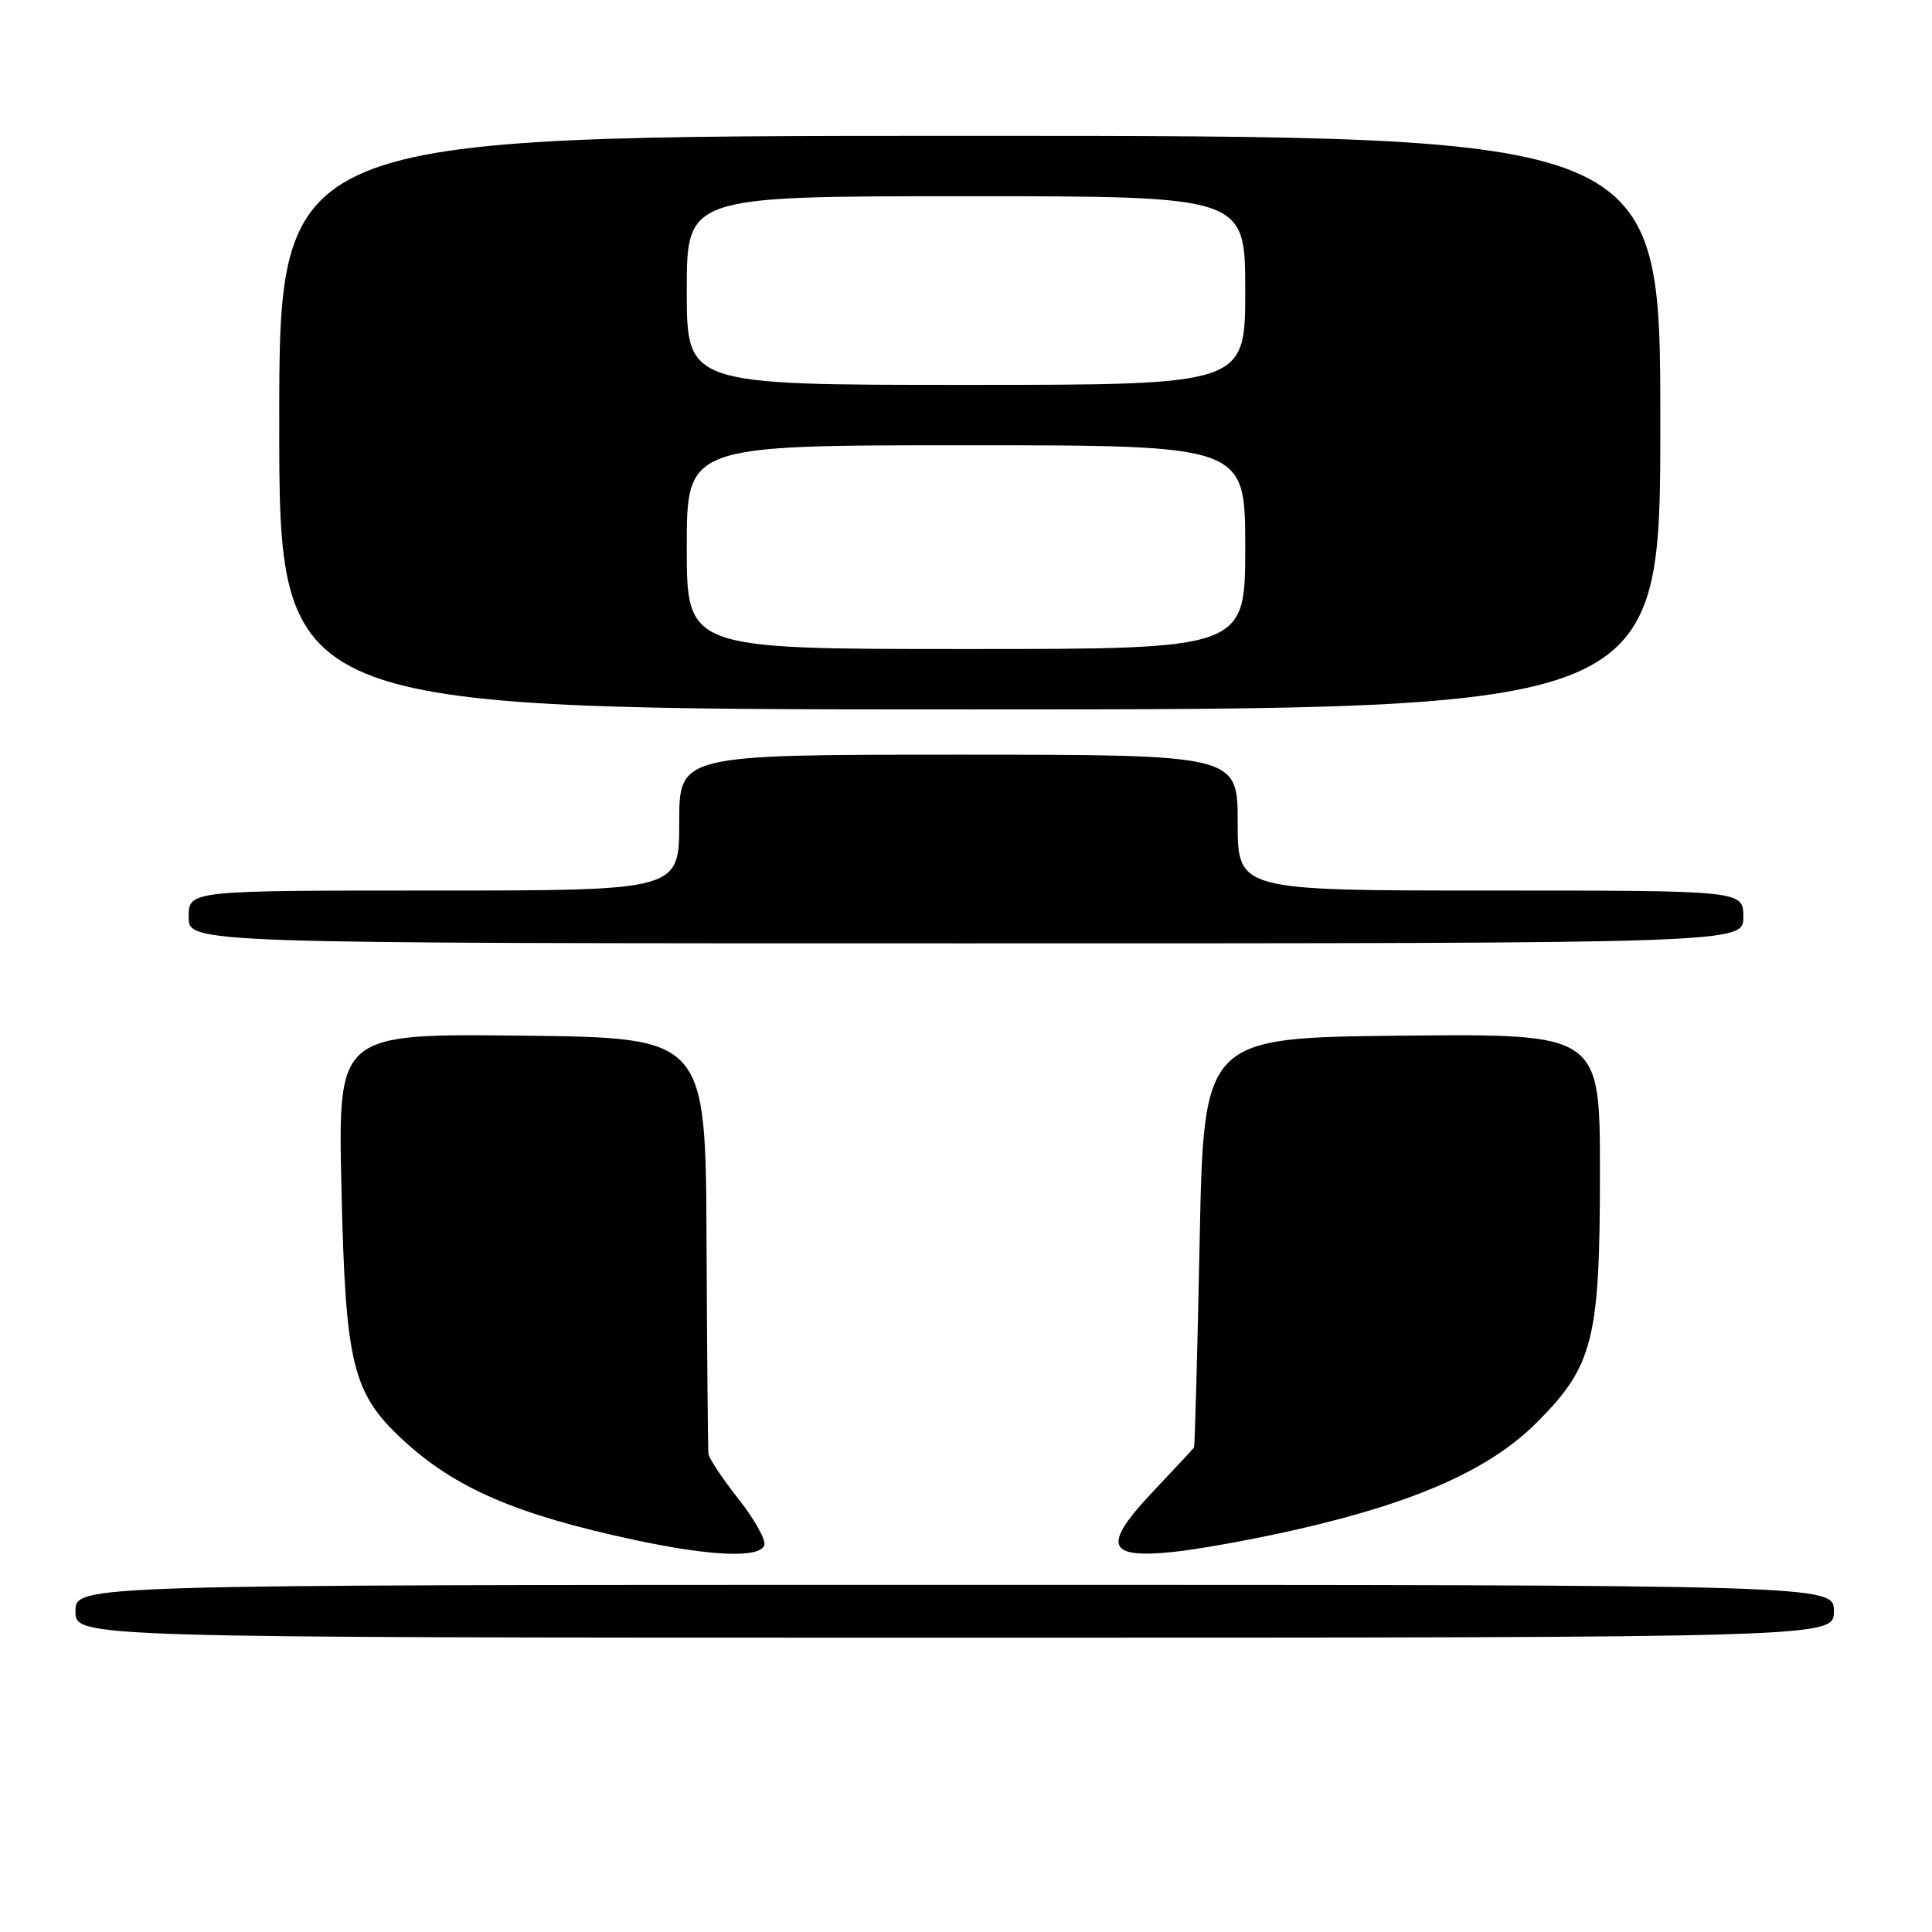 <?xml version="1.0" encoding="UTF-8" standalone="no"?>
<!DOCTYPE svg PUBLIC "-//W3C//DTD SVG 1.1//EN" "http://www.w3.org/Graphics/SVG/1.1/DTD/svg11.dtd" >
<svg xmlns="http://www.w3.org/2000/svg" xmlns:xlink="http://www.w3.org/1999/xlink" version="1.1" viewBox="0 0 256 256">
 <g >
 <path fill="currentColor"
d=" M 243.00 213.50 C 243.00 210.00 243.00 210.00 126.50 210.00 C 10.00 210.00 10.00 210.00 10.00 213.50 C 10.00 217.00 10.00 217.00 126.50 217.00 C 243.00 217.00 243.00 217.00 243.00 213.50 Z  M 101.27 204.75 C 101.51 204.06 99.97 201.30 97.85 198.62 C 95.73 195.94 93.94 193.24 93.87 192.62 C 93.80 192.00 93.69 179.35 93.62 164.50 C 93.50 137.50 93.50 137.50 69.15 137.23 C 44.79 136.96 44.79 136.96 45.24 157.23 C 45.77 180.90 46.67 184.60 53.47 190.87 C 60.35 197.21 68.43 200.69 84.00 204.03 C 94.18 206.22 100.66 206.49 101.27 204.75 Z  M 172.13 202.60 C 187.72 199.02 197.43 194.68 203.57 188.55 C 211.12 181.01 212.00 177.55 212.00 155.31 C 212.00 136.97 212.00 136.97 185.75 137.23 C 159.50 137.50 159.50 137.50 158.96 164.50 C 158.66 179.35 158.32 191.64 158.21 191.81 C 158.09 191.98 155.70 194.55 152.88 197.53 C 146.06 204.74 146.59 206.53 155.27 205.66 C 158.70 205.32 166.28 203.95 172.13 202.60 Z  M 231.00 121.50 C 231.00 118.00 231.00 118.00 197.50 118.00 C 164.00 118.00 164.00 118.00 164.00 109.00 C 164.00 100.00 164.00 100.00 127.00 100.00 C 90.00 100.00 90.00 100.00 90.00 109.00 C 90.00 118.00 90.00 118.00 57.50 118.00 C 25.00 118.00 25.00 118.00 25.00 121.50 C 25.00 125.00 25.00 125.00 128.00 125.00 C 231.00 125.00 231.00 125.00 231.00 121.50 Z  M 220.00 56.00 C 220.00 18.00 220.00 18.00 128.50 18.00 C 37.00 18.00 37.00 18.00 37.00 56.00 C 37.00 94.00 37.00 94.00 128.50 94.00 C 220.00 94.00 220.00 94.00 220.00 56.00 Z  M 91.00 72.50 C 91.00 59.00 91.00 59.00 128.00 59.00 C 165.00 59.00 165.00 59.00 165.00 72.50 C 165.00 86.00 165.00 86.00 128.00 86.00 C 91.00 86.00 91.00 86.00 91.00 72.50 Z  M 91.00 38.50 C 91.00 26.00 91.00 26.00 128.00 26.00 C 165.00 26.00 165.00 26.00 165.00 38.50 C 165.00 51.00 165.00 51.00 128.00 51.00 C 91.00 51.00 91.00 51.00 91.00 38.50 Z "/>
</g>
</svg>